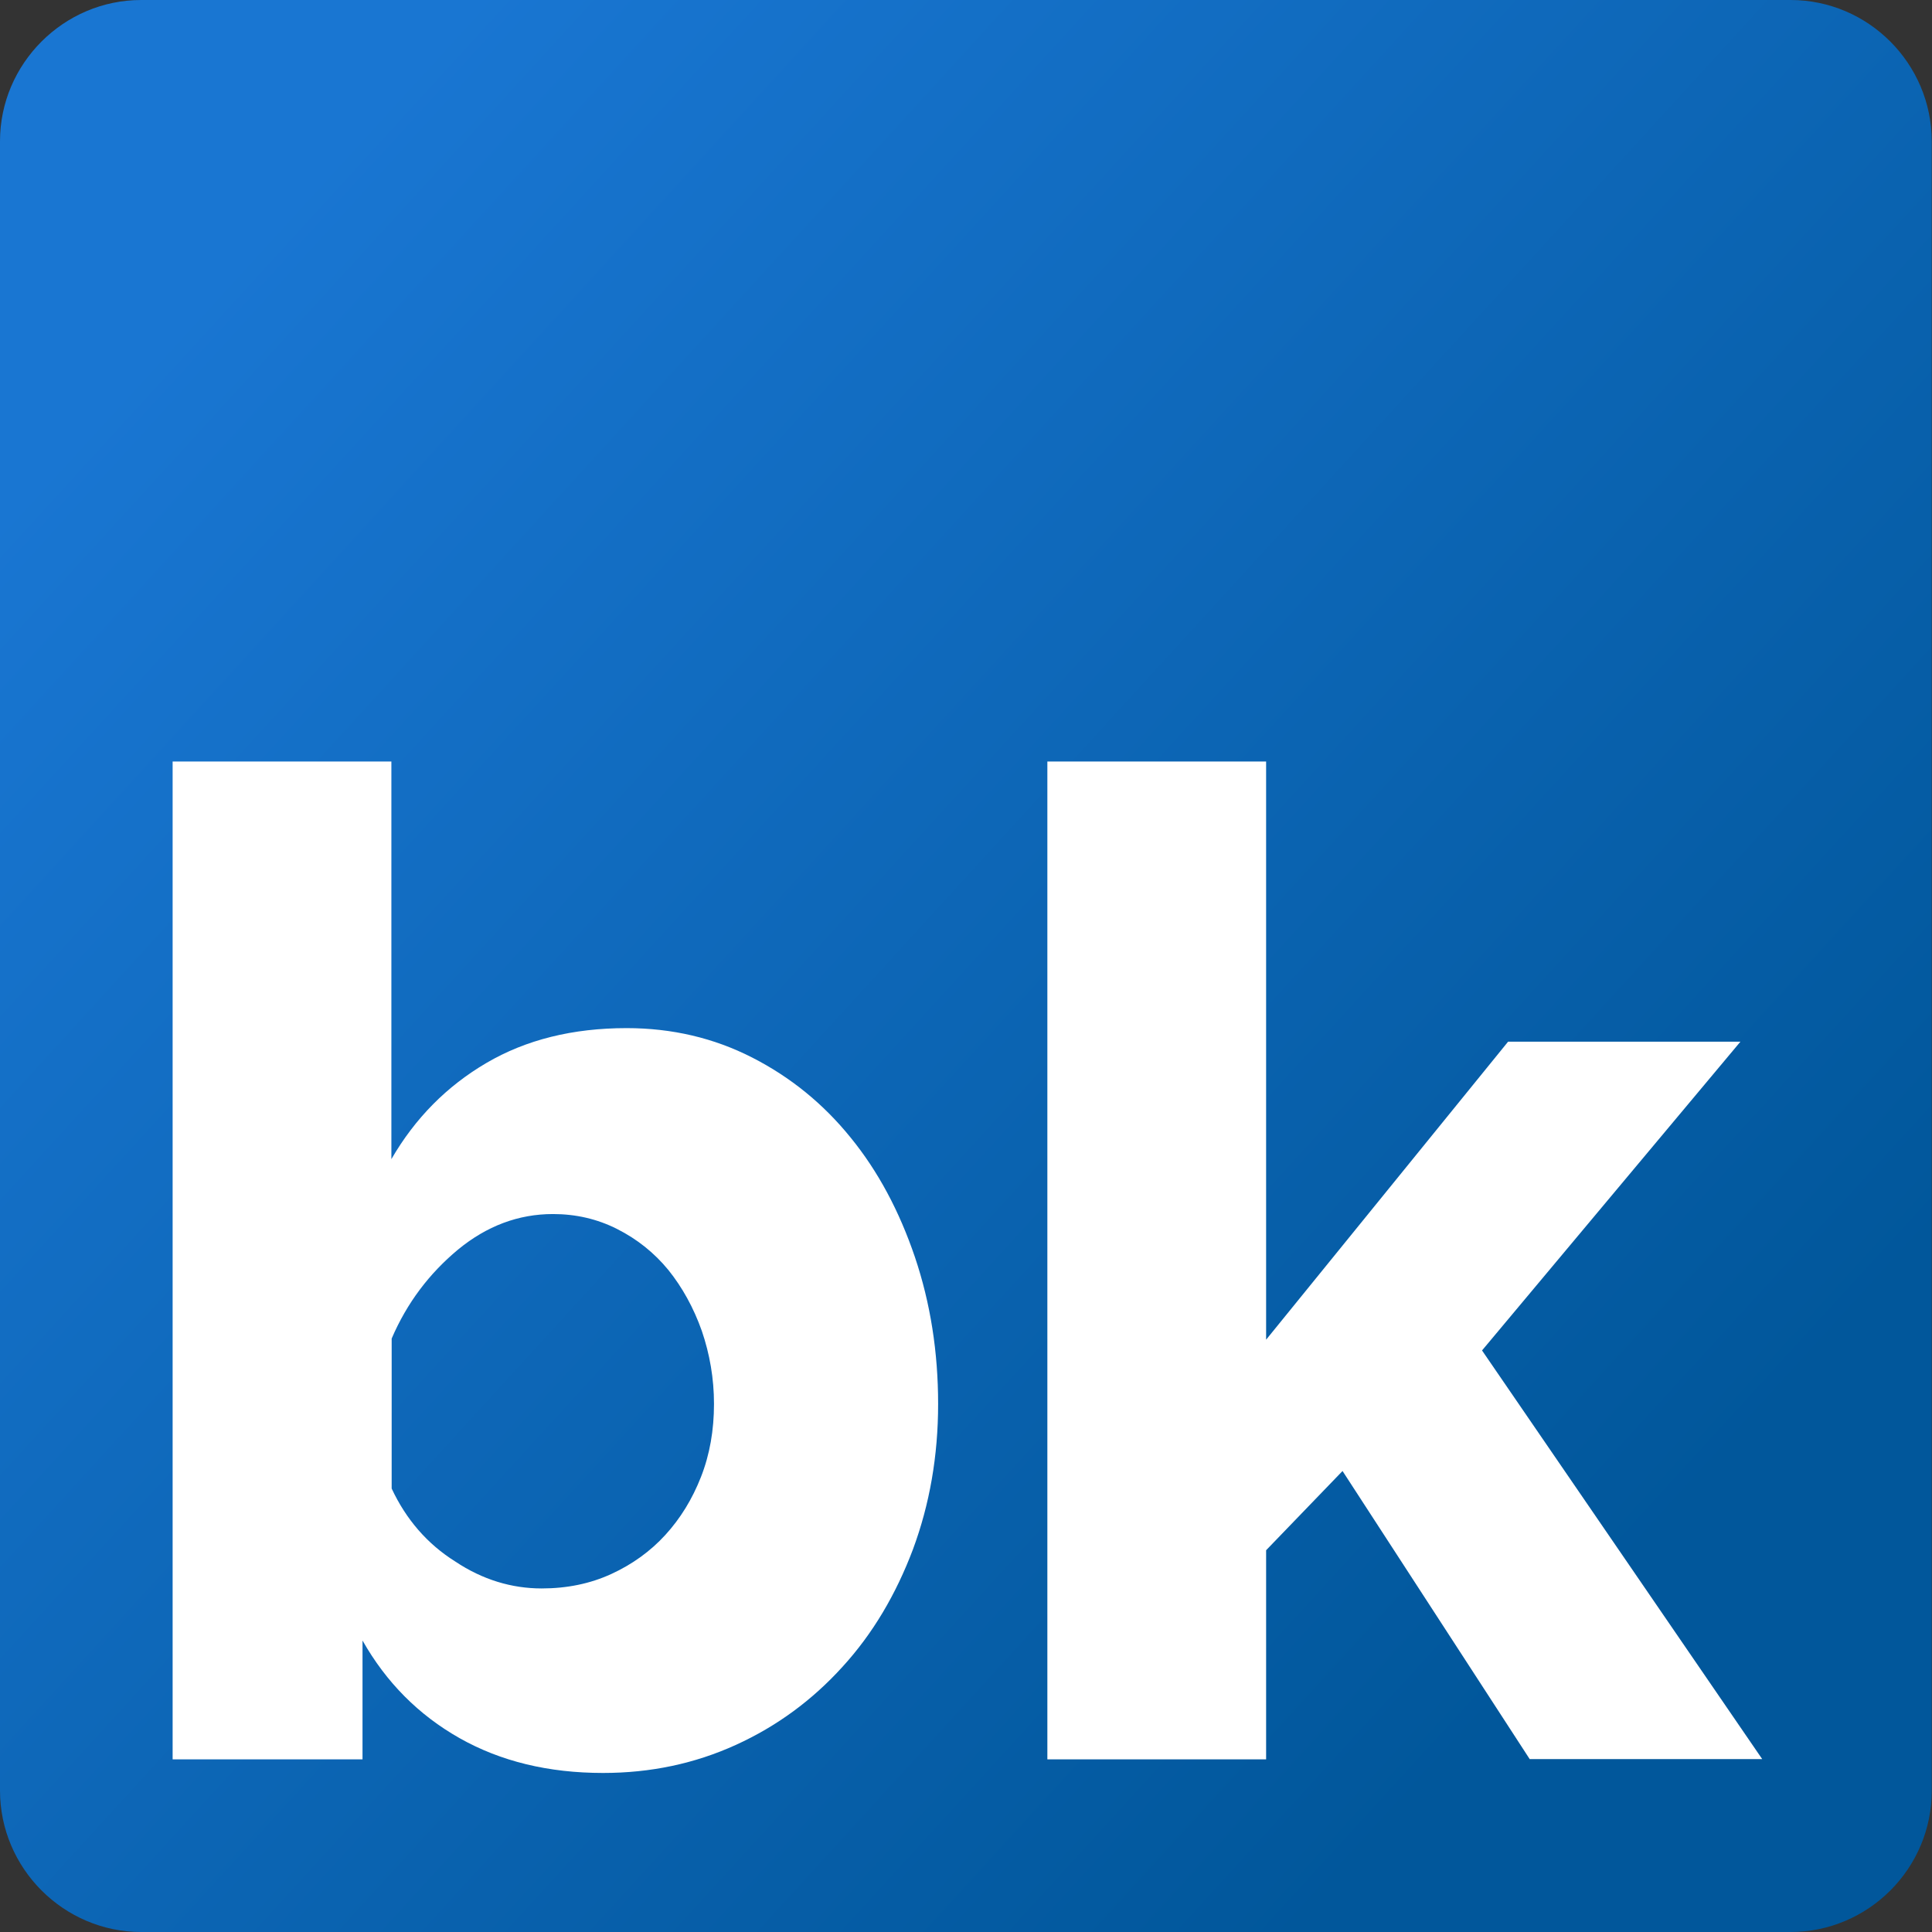 <?xml version="1.0" encoding="utf-8"?>
<!-- Generator: Adobe Illustrator 22.1.0, SVG Export Plug-In . SVG Version: 6.00 Build 0)  -->
<svg version="1.1" id="Layer_1" xmlns="http://www.w3.org/2000/svg" xmlns:xlink="http://www.w3.org/1999/xlink" x="0px" y="0px"
	 viewBox="0 0 682.7 682.7" style="enable-background:new 0 0 682.7 682.7;" xml:space="preserve">
<rect x="0" y="0" width="682.7" height="682.7" fill="#333333" stroke="none"/>
<style type="text/css">
	.st0{fill:url(#SVGID_1_);}
	.st1{fill:#FFFFFF;}
</style>
<linearGradient id="SVGID_1_" gradientUnits="userSpaceOnUse" x1="75.496" y1="98.377" x2="575.93" y2="555.737">
	<stop  offset="0" style="stop-color:#1976D2"/>
	<stop  offset="1" style="stop-color:#01579B"/>
</linearGradient>
<path class="st0" d="M632.7,682.7H49.9C22.5,682.7,0,660.2,0,632.7V49.9C0,22.5,22.5,0,49.9,0h582.8c27.5,0,49.9,22.5,49.9,49.9
	v582.8C682.7,660.2,660.2,682.7,632.7,682.7z"/>
<g>
	<g>
		<path class="st1" d="M213.1,626.5c-19.3,0-36.2-4.1-50.7-12.3c-14.5-8.2-25.9-19.7-34.3-34.5v42H61V269.1h77.3v140.5
			c8.4-14.5,19.6-25.8,33.6-34c14-8.2,30.5-12.3,49.5-12.3c16.1,0,30.9,3.5,44.4,10.4c13.5,6.9,25.1,16.3,34.8,28.3
			c9.7,11.9,17.2,26,22.7,42.2c5.5,16.3,8.2,33.6,8.2,51.9c0,18.4-3,35.5-8.9,51.4c-6,15.9-14.2,29.8-24.9,41.5
			C287,600.8,274.5,610,260,616.6C245.5,623.2,229.9,626.5,213.1,626.5z M191.4,561.3c9,0,17.2-1.7,24.6-5.1
			c7.4-3.4,13.8-8,19.1-13.8c5.3-5.8,9.5-12.6,12.6-20.5c3.1-7.9,4.6-16.5,4.6-25.8c0-9-1.5-17.6-4.3-25.8
			c-2.9-8.2-6.9-15.4-11.8-21.5c-5-6.1-11-10.9-18.1-14.5c-7.1-3.6-14.7-5.3-22.7-5.3c-12.2,0-23.4,4.2-33.6,12.6
			c-10.1,8.4-18,18.8-23.4,31.4V526c5.1,10.9,12.6,19.6,22.5,25.8C170.5,558.2,180.8,561.3,191.4,561.3z"/>
	</g>
	<g>
		<path class="st1" d="M540.6,621.7l-66.2-101.9l-27,28v73.9h-77.3V269.1h77.3v204.3l85.5-105.3h82.1l-91.3,109.1l99,144.4H540.6z"
			/>
	</g>
</g>
</svg>
